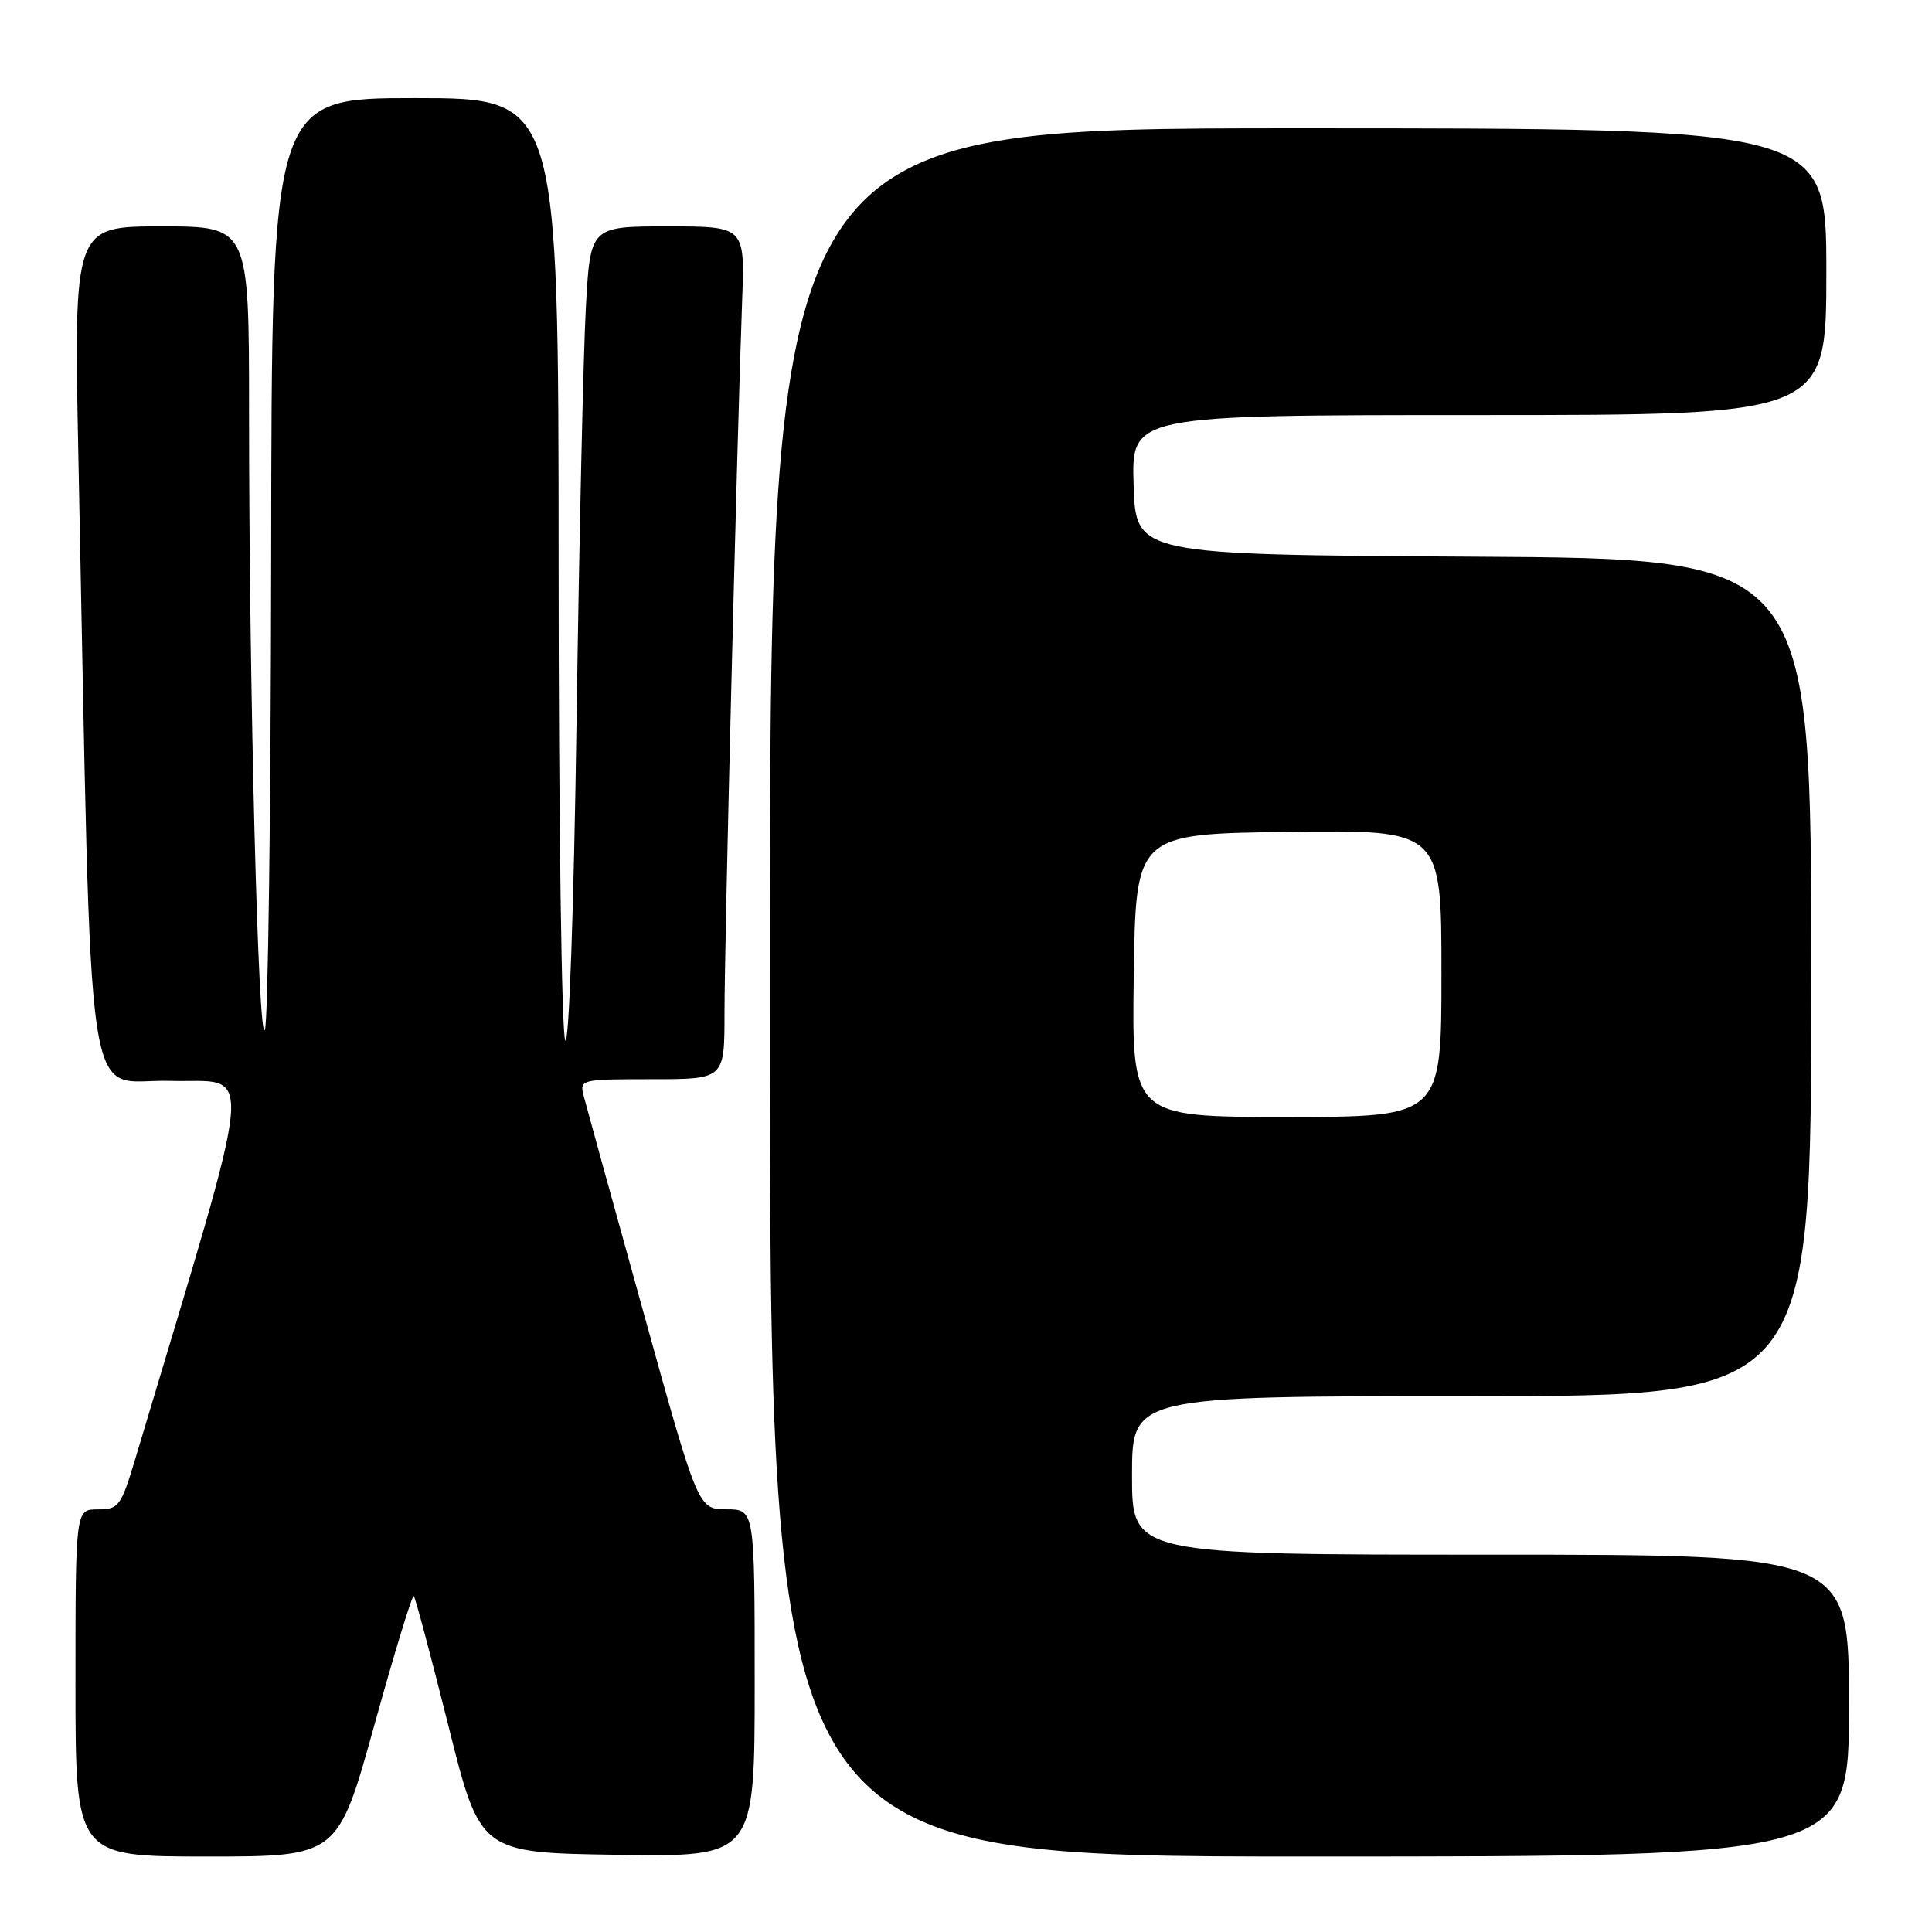 <?xml version="1.0" encoding="UTF-8" standalone="no"?>
<!DOCTYPE svg PUBLIC "-//W3C//DTD SVG 1.1//EN" "http://www.w3.org/Graphics/SVG/1.1/DTD/svg11.dtd" >
<svg xmlns="http://www.w3.org/2000/svg" xmlns:xlink="http://www.w3.org/1999/xlink" version="1.1" viewBox="0 0 256 256">
 <g >
 <path fill="currentColor"
d=" M 49.61 228.56 C 52.27 218.96 54.62 211.29 54.83 211.49 C 55.04 211.70 57.10 219.44 59.42 228.69 C 63.62 245.50 63.62 245.50 81.81 245.77 C 100.00 246.05 100.00 246.05 100.00 223.02 C 100.00 200.00 100.00 200.00 96.25 199.99 C 92.50 199.98 92.50 199.98 85.22 173.74 C 81.21 159.31 77.67 146.49 77.35 145.25 C 76.78 143.03 76.90 143.00 86.38 143.00 C 96.00 143.00 96.00 143.00 96.00 134.25 C 95.99 125.51 97.66 58.20 98.34 39.75 C 98.70 30.00 98.70 30.00 88.46 30.00 C 78.22 30.00 78.22 30.00 77.63 40.75 C 77.30 46.66 76.75 71.24 76.40 95.37 C 76.03 120.69 75.39 138.65 74.90 137.87 C 74.42 137.11 74.02 108.71 74.02 74.75 C 74.00 13.00 74.00 13.00 55.00 13.00 C 36.00 13.00 36.00 13.00 35.93 73.75 C 35.89 107.16 35.52 135.38 35.10 136.45 C 34.22 138.69 33.00 91.31 33.00 54.75 C 33.00 30.00 33.00 30.00 21.39 30.00 C 9.77 30.00 9.77 30.00 10.39 60.75 C 12.23 151.23 11.01 142.90 22.51 143.22 C 33.80 143.53 34.23 138.81 17.94 193.25 C 16.03 199.61 15.74 200.00 12.96 200.00 C 10.00 200.00 10.00 200.00 10.00 223.00 C 10.00 246.00 10.00 246.00 27.39 246.00 C 44.77 246.00 44.77 246.00 49.61 228.56 Z  M 245.00 226.00 C 245.00 206.00 245.00 206.00 197.50 206.00 C 150.00 206.00 150.00 206.00 150.00 195.50 C 150.00 185.00 150.00 185.00 195.00 185.00 C 240.00 185.00 240.00 185.00 240.00 129.51 C 240.00 74.02 240.00 74.02 195.25 73.76 C 150.50 73.50 150.50 73.50 150.21 64.25 C 149.92 55.00 149.92 55.00 195.96 55.00 C 242.00 55.00 242.00 55.00 242.00 36.00 C 242.00 17.00 242.00 17.00 172.00 17.00 C 102.00 17.00 102.00 17.00 102.00 131.50 C 102.00 246.00 102.00 246.00 173.50 246.00 C 245.00 246.00 245.00 246.00 245.00 226.00 Z  M 150.23 129.25 C 150.50 110.50 150.50 110.50 170.75 110.23 C 191.00 109.96 191.00 109.96 191.00 128.98 C 191.00 148.00 191.00 148.00 170.48 148.00 C 149.96 148.00 149.96 148.00 150.23 129.25 Z "/>
</g>
</svg>